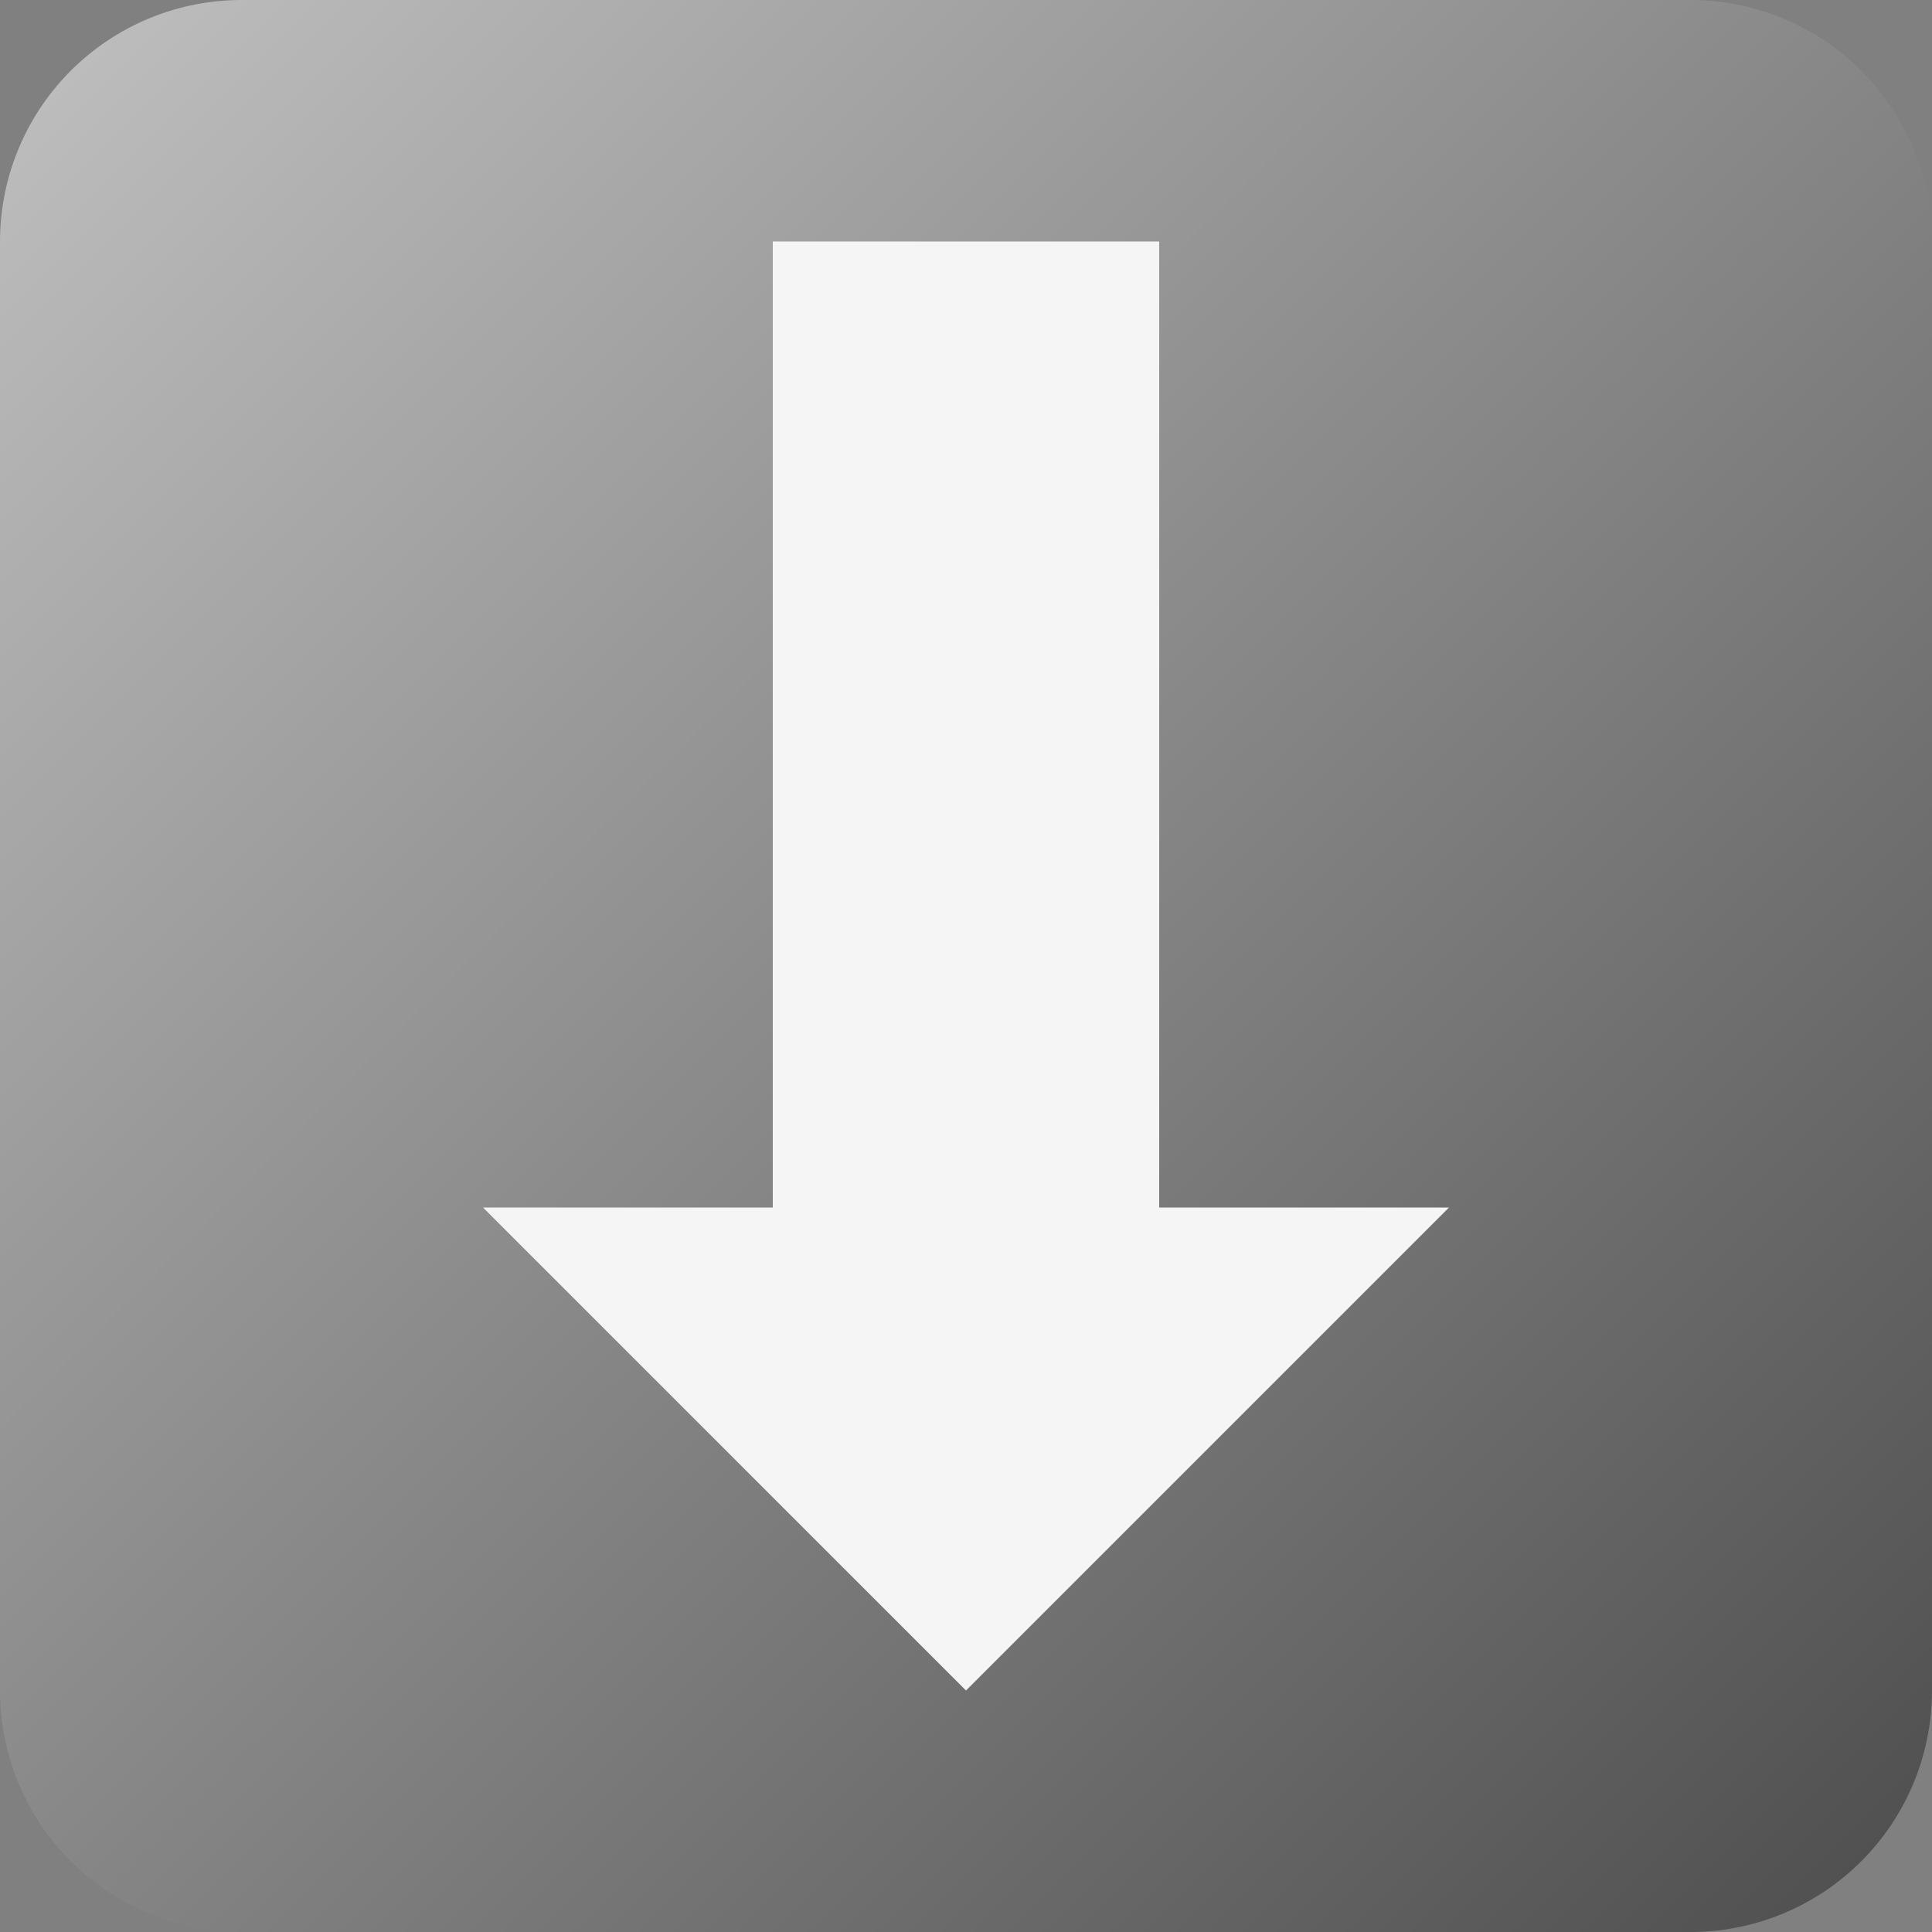 <?xml version="1.0" encoding="UTF-8"?>
<svg xmlns="http://www.w3.org/2000/svg" xmlns:xlink="http://www.w3.org/1999/xlink" width="32pt" height="32pt" viewBox="0 0 32 32" version="1.1">
<rect x="0" y="0" width="32" height="32" fill="#808080" stroke="none"/>
<defs>
<linearGradient id="linear0" gradientUnits="userSpaceOnUse" x1="0" y1="0" x2="32" y2="32" >
<stop offset="0" style="stop-color:rgb(75.294%,75.294%,75.294%);stop-opacity:1;"/>
<stop offset="1" style="stop-color:rgb(30.196%,30.196%,30.196%);stop-opacity:1;"/>
</linearGradient>
<linearGradient id="linear1" gradientUnits="userSpaceOnUse" x1="0" y1="0" x2="32" y2="32" >
<stop offset="0" style="stop-color:rgb(75.294%,75.294%,75.294%);stop-opacity:1;"/>
<stop offset="1" style="stop-color:rgb(30.196%,30.196%,30.196%);stop-opacity:1;"/>
</linearGradient>
</defs>
<g id="surface7954">
<path style="fill-rule:evenodd;fill:url(#linear0);stroke-width:8;stroke-linecap:butt;stroke-linejoin:round;stroke:url(#linear1);stroke-miterlimit:10;" d="M 4 4 L 28 4 L 28 28 L 4 28 Z M 4 4 "/>
<path style="fill:none;stroke-width:6.4;stroke-linecap:butt;stroke-linejoin:miter;stroke:rgb(96.078%,96.078%,96.078%);stroke-opacity:1;stroke-miterlimit:10;" d="M 16 4 L 16 24 "/>
<path style=" stroke:none;fill-rule:evenodd;fill:rgb(96.078%,96.078%,96.078%);fill-opacity:1;" d="M 8 20 L 24 20 L 16 28 Z M 8 20 "/>
</g>
</svg>
